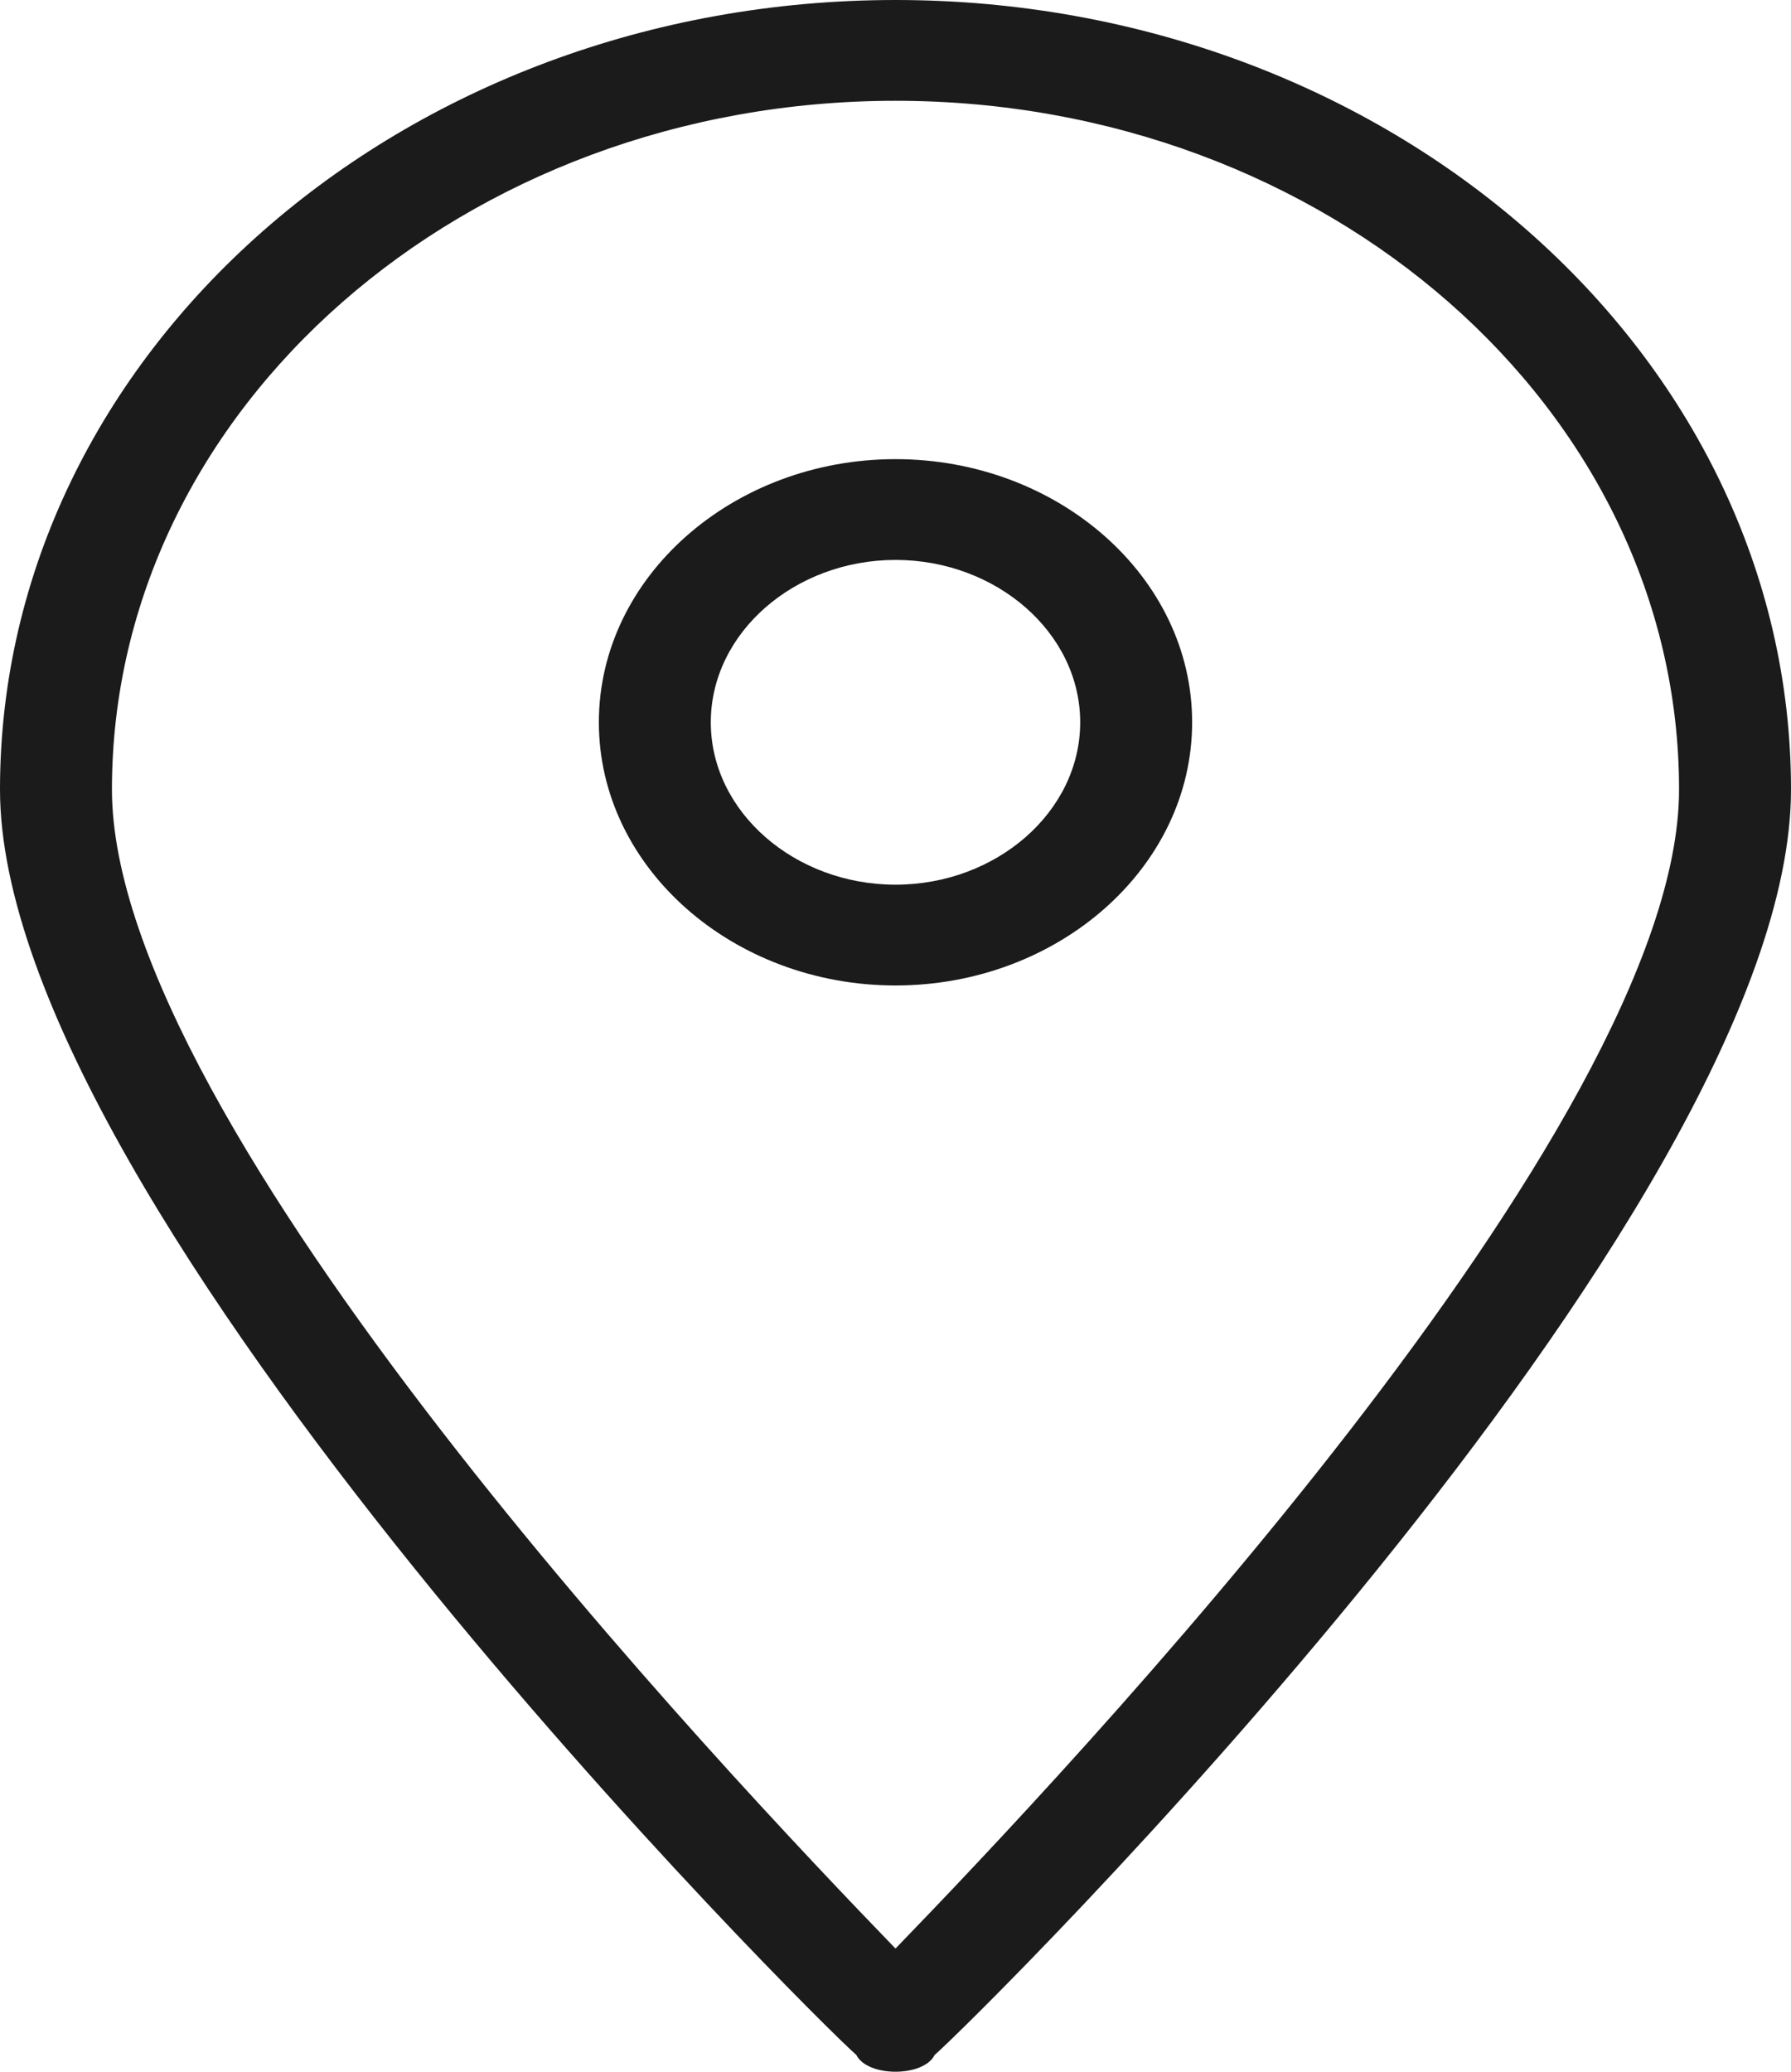 <?xml version="1.0" encoding="utf-8"?>
<!-- Generator: Adobe Illustrator 21.1.0, SVG Export Plug-In . SVG Version: 6.00 Build 0)  -->
<svg version="1.1" id="Layer_1" xmlns="http://www.w3.org/2000/svg" xmlns:xlink="http://www.w3.org/1999/xlink" x="0px" y="0px"
	 viewBox="0 0 32 37" style="enable-background:new 0 0 32 37;" xml:space="preserve">
<style type="text/css">
	.st0{fill:#1B1B1B;}
</style>
<g>
	<g>
		<path class="st0" d="M16,37c-0.3,0-0.6-0.1-0.7-0.3C14.6,36.1,0,21.6,0,14.1C0,6.3,7.2,0,16,0s16,6.3,16,14.1
			c0,7.6-14.6,22-15.3,22.6C16.6,36.9,16.3,37,16,37z M16,1.8C8.3,1.8,2,7.3,2,14.1c0,6,11,17.6,14,20.7c3-3.1,14-14.7,14-20.7
			C30,7.3,23.7,1.8,16,1.8z"/>
	</g>
	<g>
		<path class="st0" d="M16,17.6c-2.9,0-5.3-2.1-5.3-4.7c0-2.6,2.4-4.7,5.3-4.7s5.3,2.1,5.3,4.7C21.3,15.5,18.9,17.6,16,17.6z M16,10
			c-1.8,0-3.3,1.3-3.3,2.9s1.5,2.9,3.3,2.9s3.3-1.3,3.3-2.9S17.8,10,16,10z"/>
	</g>
</g>
</svg>
